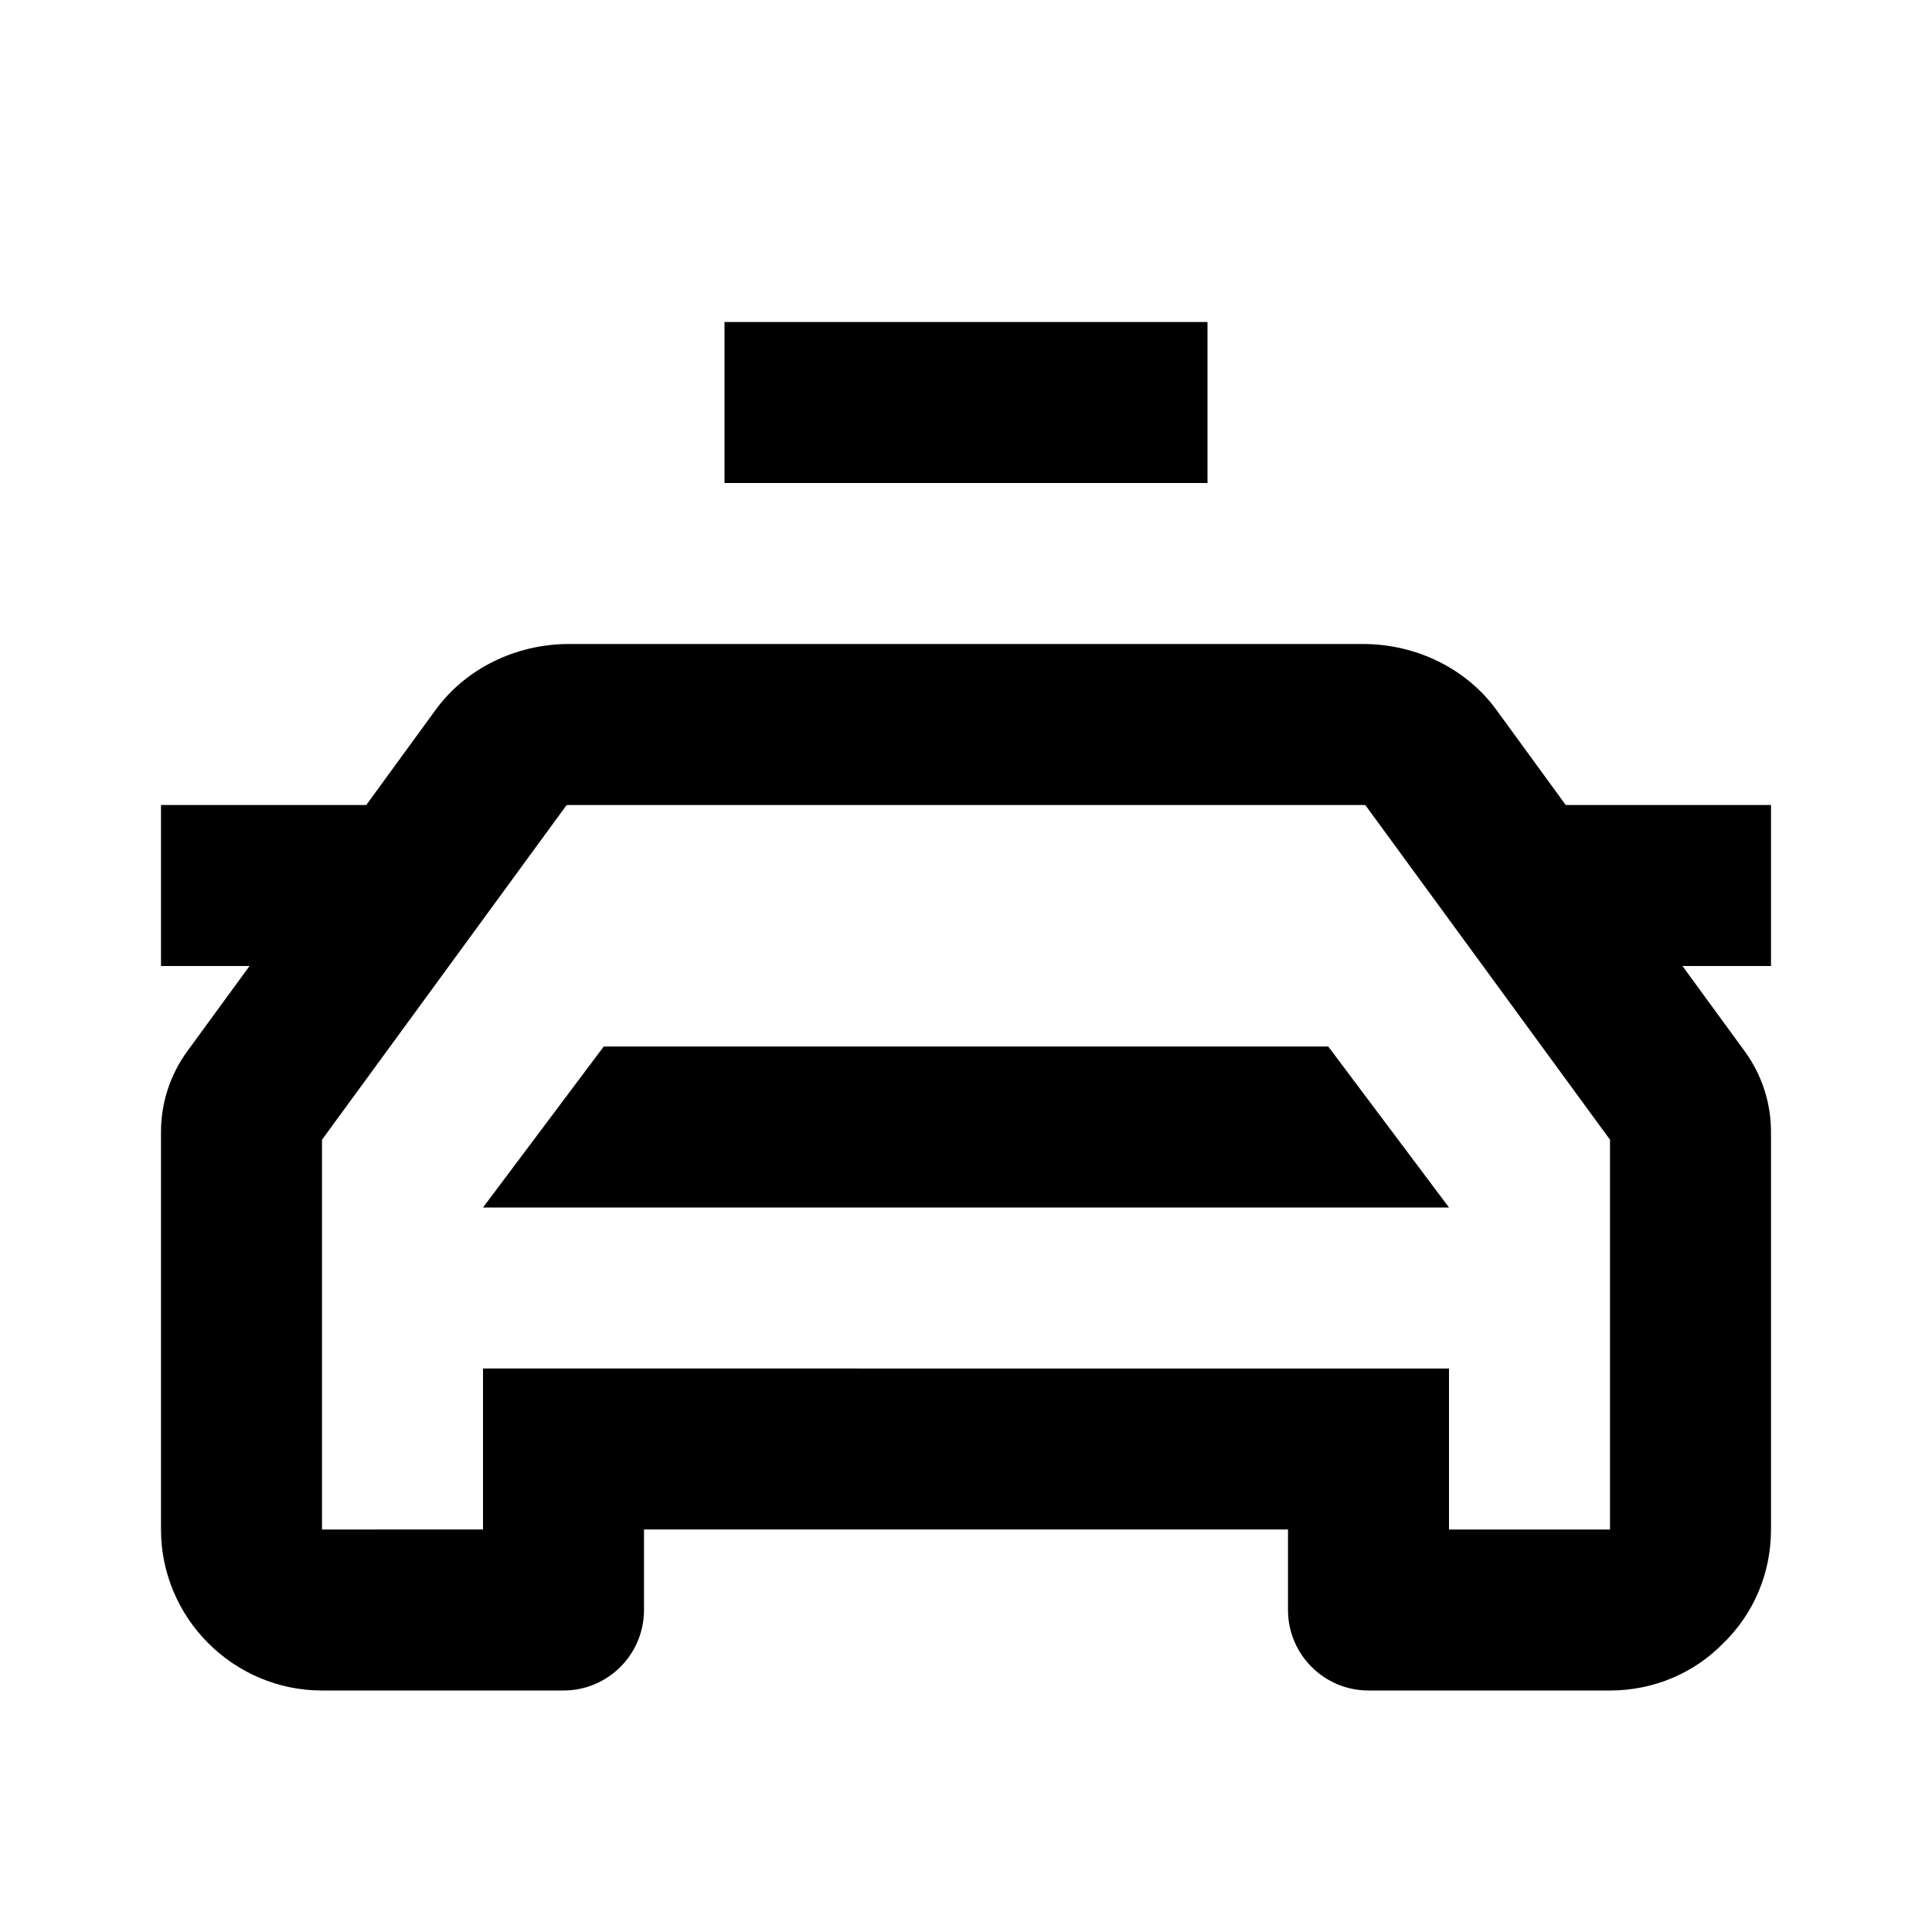 <?xml version="1.0" encoding="iso-8859-1"?>
<!-- Generator: Adobe Illustrator 24.1.2, SVG Export Plug-In . SVG Version: 6.00 Build 0)  -->
<svg version="1.1" id="taxi-layer" xmlns="http://www.w3.org/2000/svg" xmlns:xlink="http://www.w3.org/1999/xlink" x="0px" y="0px"
	 viewBox="0 0 24 24" style="enable-background:new 0 0 24 24;" xml:space="preserve">
<g id="taxi_1_">
	<rect style="fill:none;" width="24" height="24"/>
	<path d="M16.93,10c0.013,0,0.024,0.001,0.032,0.003l2.323,3.177L20,14.158V19h-2v-2h-2H8H6v2H4v-4.842l0.715-0.978l2.322-3.177
		C7.046,10.001,7.057,10,7.07,10H16.93 M16.93,8H7.07C6.4,8,5.78,8.31,5.41,8.82L4.55,10H2v2h1.1l-0.772,1.057
		C2.115,13.348,2,13.699,2,14.06V19c0,1.1,0.9,2,2,2h3c0.552,0,1-0.448,1-1v-1h8v1c0,0.552,0.448,1,1,1h3
		c0.55,0,1.05-0.22,1.41-0.59C21.78,20.05,22,19.55,22,19v-4.94c0-0.361-0.115-0.712-0.328-1.003L20.9,12H22v-2h-2.55l-0.86-1.18
		C18.22,8.31,17.6,8,16.93,8L16.93,8z M16.5,13h-9L6,15h12L16.5,13z M15,4H9v2h6V4z"/>
</g>
</svg>
